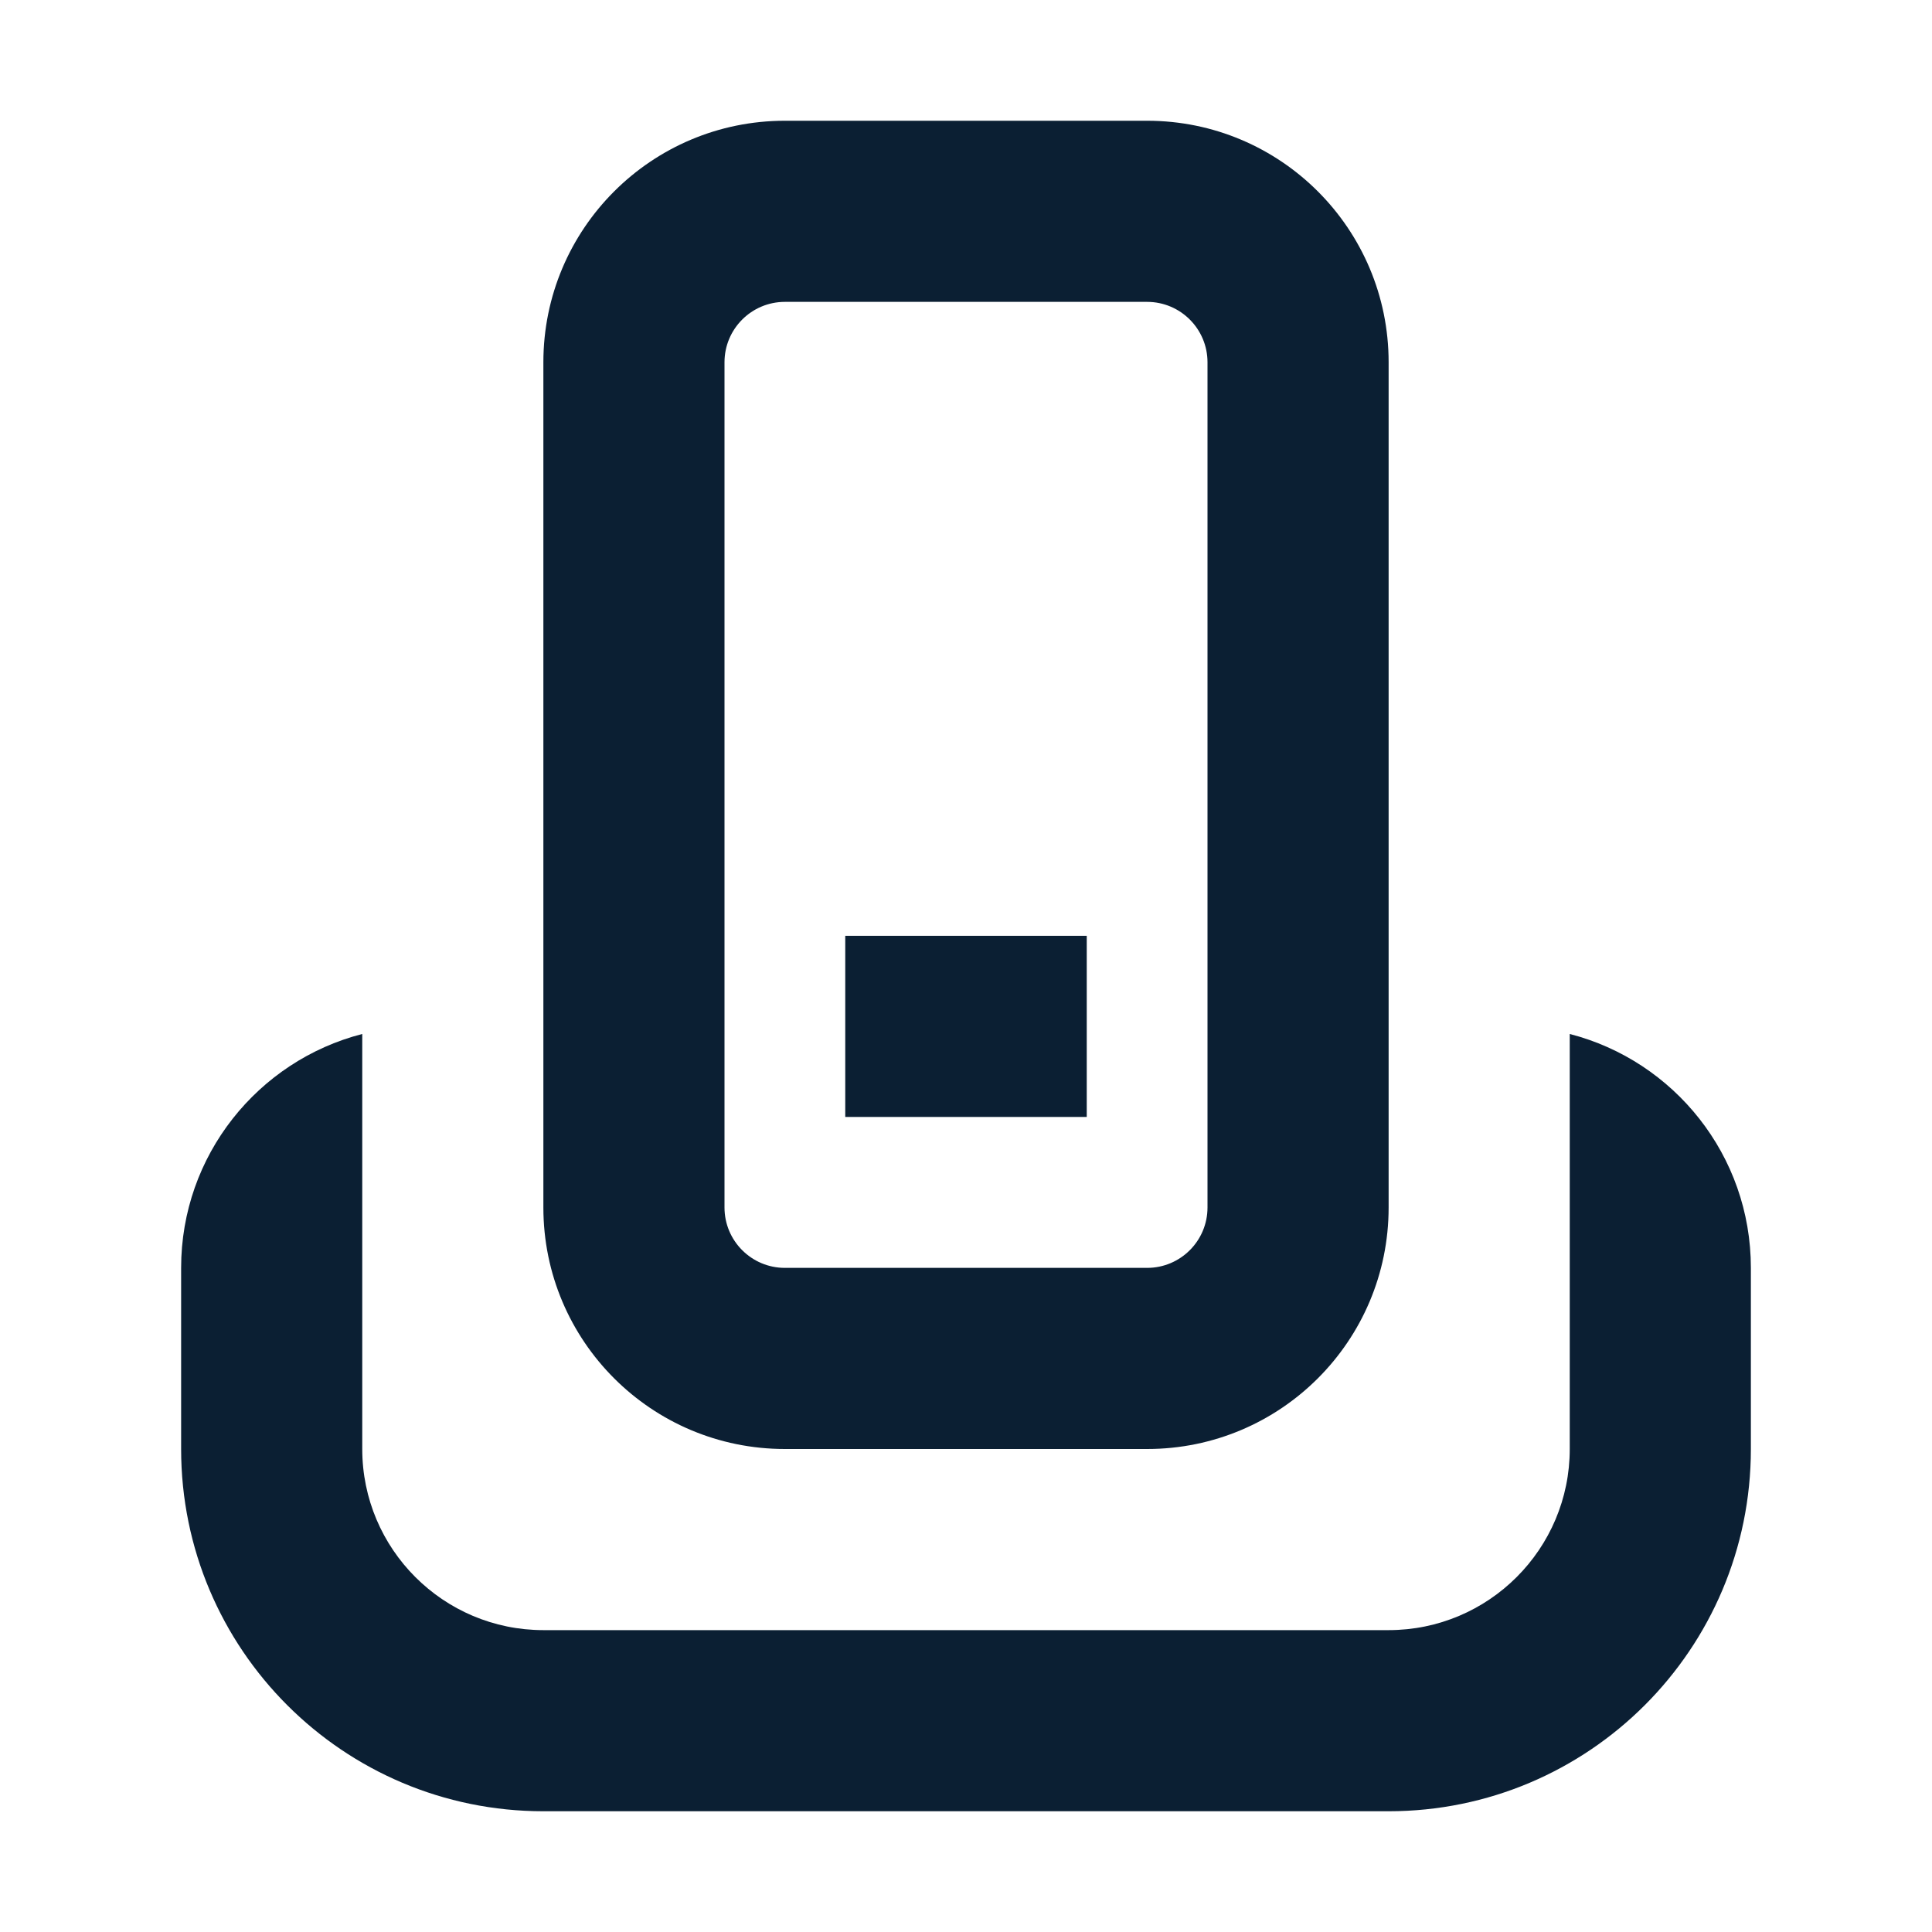 <svg width="16" height="16" viewBox="0 0 16 16" fill="none" xmlns="http://www.w3.org/2000/svg">
<path fill-rule="evenodd" clip-rule="evenodd" d="M9.5 2.5H6.5C6.224 2.5 6 2.724 6 3V10C6 10.276 6.224 10.5 6.5 10.5H9.5C9.776 10.5 10 10.276 10 10V3C10 2.724 9.776 2.5 9.5 2.5ZM6.5 1C5.395 1 4.5 1.895 4.5 3V10C4.5 11.105 5.395 12 6.5 12H9.5C10.605 12 11.5 11.105 11.5 10V3C11.5 1.895 10.605 1 9.5 1H6.5ZM7 7.75H9V9.25H7V7.75ZM1.5 10.5C1.5 9.568 2.137 8.785 3 8.563V10.5L3 10.5L3 12L3 12C3 12.828 3.672 13.5 4.5 13.5L11.5 13.5C12.328 13.5 13 12.828 13 12V12V10.5V8.563C13.863 8.785 14.5 9.568 14.5 10.5V12C14.5 13.657 13.157 15 11.5 15L4.5 15C2.843 15 1.5 13.657 1.5 12V10.5Z" fill="#0B1F33"/>
</svg>
